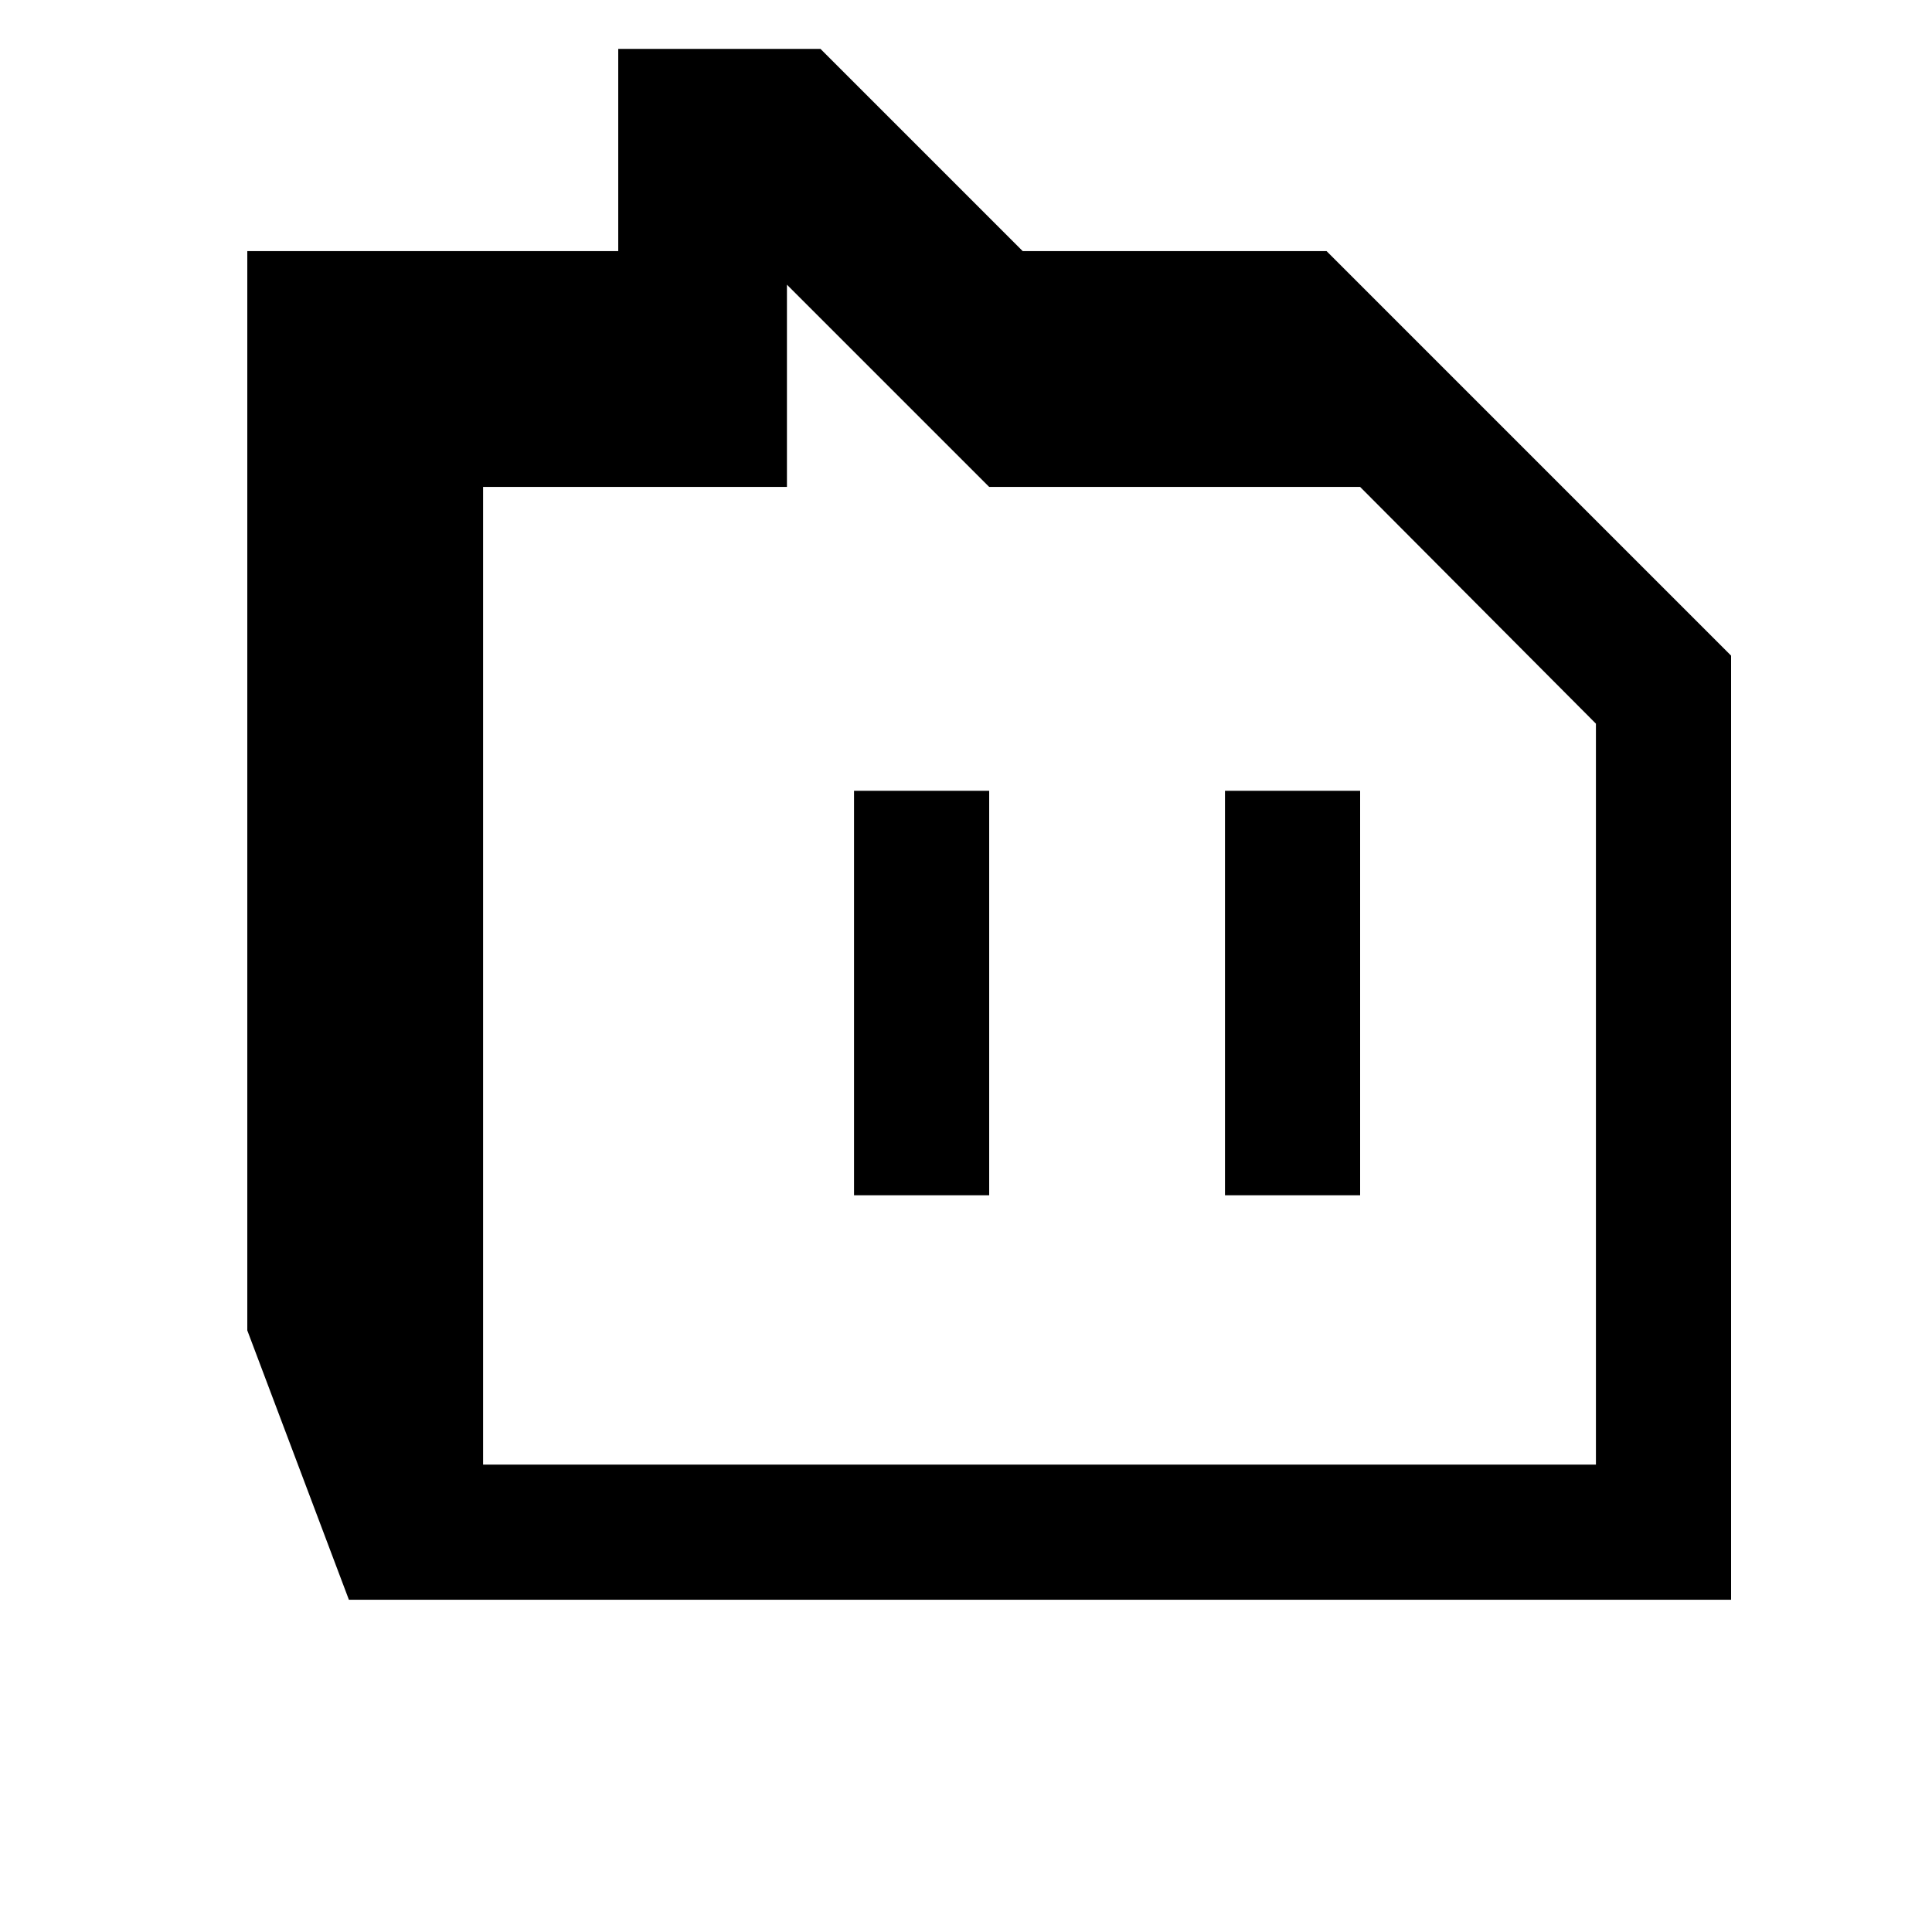 <svg width="24" height="24" viewBox="0 0 1000 1000">
  <path d="M512 618.667v-209.365h-69.952v209.365h69.952zM704 618.667v-209.365h-69.952v209.365h69.952zM704 252.032l122.048 122.539v383.509h-576v-506.048h157.269v-104.683l104.683 104.683h192zM896 828.032v-488.683l-209.365-209.365h-157.269l-104.683-104.683h-104.683v104.683h-192v558.635l52.587 139.413h715.413z" />
</svg>